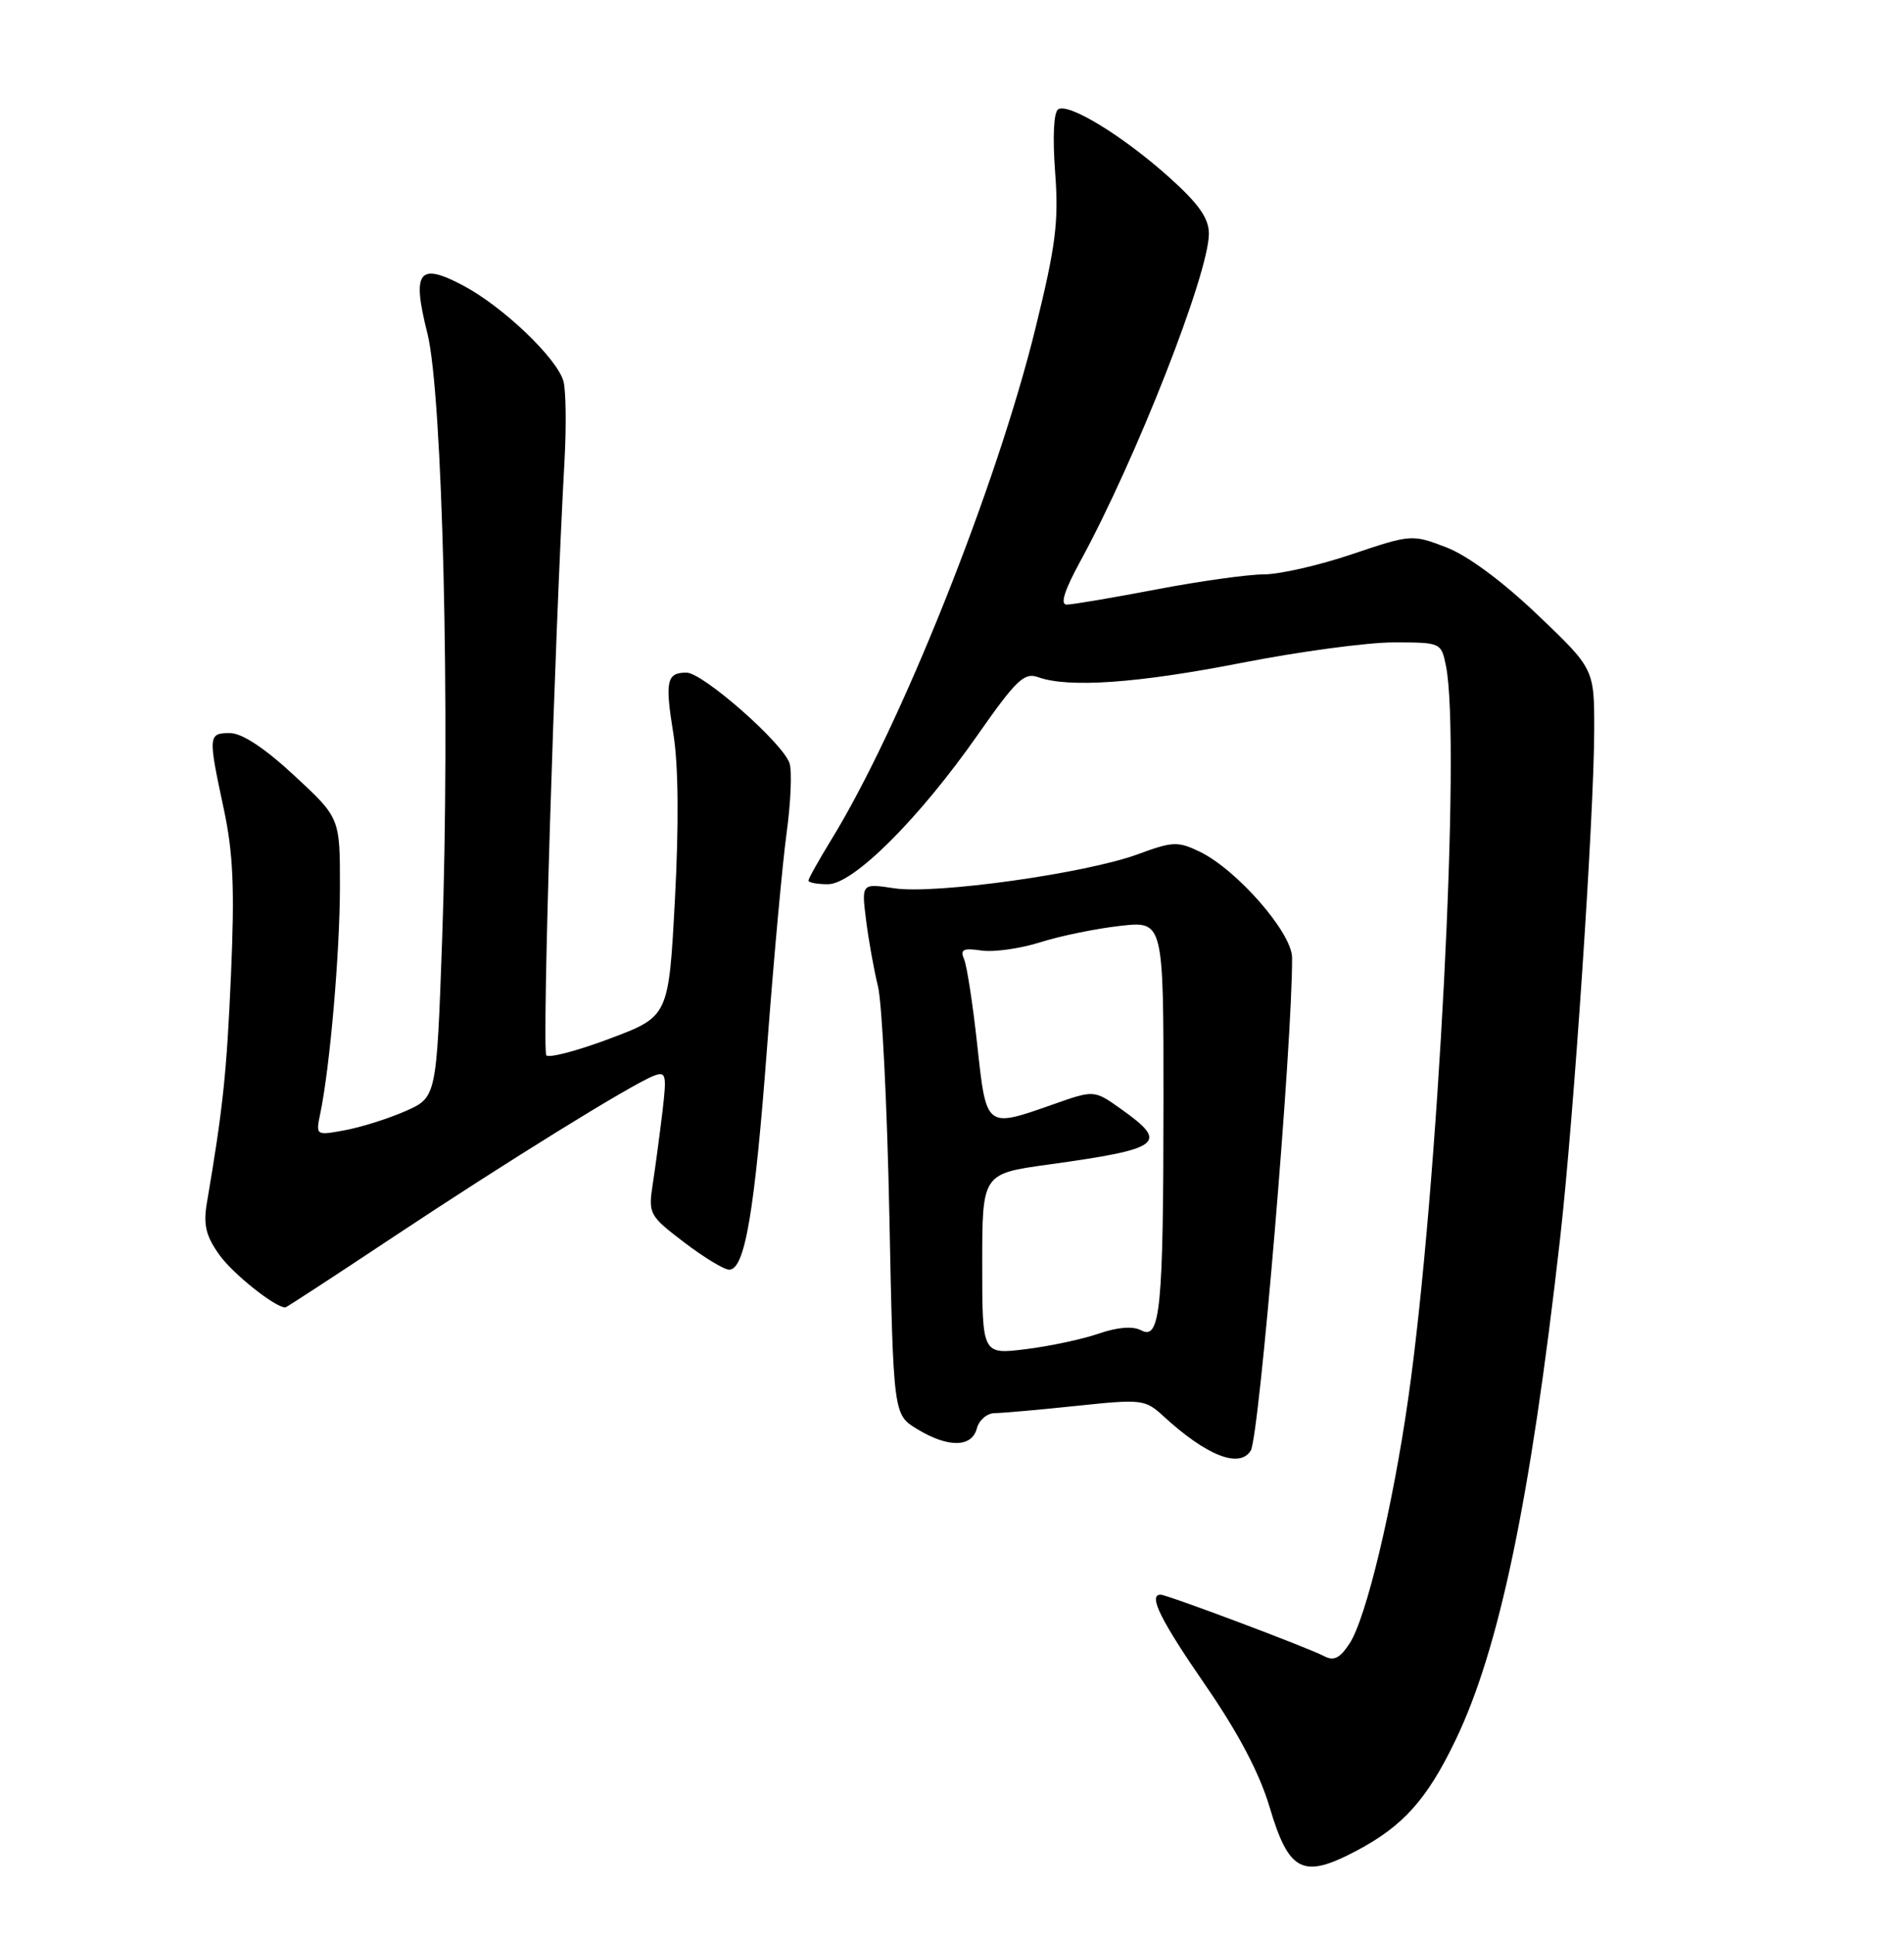<?xml version="1.0" encoding="UTF-8" standalone="no"?>
<!DOCTYPE svg PUBLIC "-//W3C//DTD SVG 1.1//EN" "http://www.w3.org/Graphics/SVG/1.1/DTD/svg11.dtd" >
<svg xmlns="http://www.w3.org/2000/svg" xmlns:xlink="http://www.w3.org/1999/xlink" version="1.1" viewBox="0 0 252 256">
 <g >
 <path fill="currentColor"
d=" M 179.51 244.90 C 185.69 241.64 188.86 238.11 192.62 230.30 C 198.43 218.25 202.56 198.49 206.47 164.00 C 208.30 147.92 210.99 107.77 211.00 96.50 C 211.00 88.50 211.00 88.50 203.47 81.32 C 198.82 76.89 194.20 73.48 191.39 72.41 C 186.90 70.69 186.75 70.70 178.95 73.33 C 174.61 74.80 169.35 76.00 167.27 76.00 C 165.20 76.00 158.77 76.90 153.00 78.00 C 147.23 79.10 141.91 80.00 141.18 80.00 C 140.28 80.00 140.88 78.12 142.99 74.25 C 150.36 60.74 160.00 36.18 160.00 30.92 C 160.00 28.89 158.66 26.98 154.82 23.53 C 148.73 18.05 141.47 13.59 140.06 14.46 C 139.46 14.83 139.30 18.10 139.65 22.79 C 140.14 29.35 139.75 32.45 137.03 43.50 C 131.90 64.36 119.15 96.29 110.01 111.13 C 108.36 113.83 107.00 116.25 107.00 116.52 C 107.00 116.78 108.16 117.00 109.58 117.00 C 112.95 117.00 121.66 108.31 129.45 97.17 C 134.48 89.98 135.57 88.94 137.39 89.60 C 141.44 91.05 150.60 90.40 164.32 87.71 C 171.92 86.22 180.97 85.00 184.44 85.00 C 190.71 85.00 190.75 85.02 191.38 88.12 C 193.38 98.15 190.34 157.29 186.39 185.00 C 184.33 199.44 180.82 214.10 178.62 217.46 C 177.33 219.43 176.53 219.82 175.22 219.12 C 173.14 218.02 154.47 211.00 153.61 211.00 C 151.93 211.00 153.59 214.35 159.52 222.95 C 163.90 229.30 166.69 234.60 168.04 239.12 C 170.59 247.71 172.43 248.64 179.51 244.90 Z  M 165.54 191.94 C 166.68 190.09 171.07 137.86 171.01 126.71 C 171.00 123.42 163.72 115.08 158.78 112.69 C 155.90 111.30 155.20 111.33 150.57 113.04 C 143.69 115.57 123.83 118.35 118.39 117.54 C 114.02 116.88 114.02 116.88 114.62 121.69 C 114.95 124.34 115.66 128.30 116.20 130.50 C 116.74 132.70 117.42 146.35 117.71 160.84 C 118.24 187.17 118.24 187.17 121.37 189.08 C 125.47 191.58 128.62 191.55 129.29 189.00 C 129.58 187.90 130.64 186.99 131.66 186.98 C 132.67 186.97 137.54 186.54 142.48 186.02 C 151.13 185.11 151.56 185.16 153.98 187.38 C 159.69 192.62 164.05 194.34 165.54 191.94 Z  M 51.94 163.75 C 66.93 153.79 83.61 143.47 86.52 142.35 C 88.15 141.73 88.26 142.15 87.68 147.08 C 87.32 150.06 86.75 154.35 86.40 156.62 C 85.79 160.62 85.91 160.84 90.53 164.37 C 93.15 166.37 95.84 168.00 96.51 168.00 C 98.59 168.00 99.88 160.38 101.53 138.50 C 102.40 126.95 103.56 114.22 104.11 110.22 C 104.66 106.21 104.84 102.06 104.50 101.00 C 103.66 98.36 93.02 89.00 90.86 89.00 C 88.23 89.00 87.99 90.10 89.12 97.08 C 89.79 101.21 89.86 109.02 89.33 118.99 C 88.50 134.49 88.50 134.49 80.75 137.41 C 76.49 139.02 72.69 140.02 72.31 139.64 C 71.72 139.05 73.36 85.54 74.73 60.64 C 74.96 56.31 74.90 51.76 74.59 50.51 C 73.84 47.52 66.63 40.61 61.32 37.79 C 55.41 34.66 54.49 35.87 56.56 44.08 C 58.58 52.08 59.60 94.12 58.51 124.56 C 57.77 145.21 57.77 145.21 53.64 147.03 C 51.36 148.03 47.76 149.16 45.64 149.55 C 41.80 150.26 41.79 150.25 42.38 147.38 C 43.67 141.22 44.98 126.07 44.99 117.36 C 45.00 108.22 45.00 108.22 38.94 102.61 C 35.03 98.98 32.02 97.00 30.44 97.00 C 27.55 97.00 27.53 97.29 29.61 107.00 C 30.87 112.90 31.07 117.59 30.57 129.00 C 30.00 142.03 29.52 146.58 27.38 159.17 C 26.89 162.05 27.25 163.54 29.02 166.02 C 30.80 168.53 36.38 172.98 37.76 173.00 C 37.90 173.00 44.28 168.84 51.94 163.75 Z  M 130.00 167.27 C 130.00 155.30 130.00 155.30 138.75 154.09 C 153.79 152.01 154.76 151.28 148.41 146.77 C 144.82 144.21 144.82 144.21 139.44 146.11 C 130.43 149.27 130.56 149.38 129.34 138.25 C 128.76 132.89 127.97 127.79 127.60 126.92 C 127.04 125.63 127.47 125.42 129.89 125.77 C 131.52 126.01 135.03 125.52 137.68 124.68 C 140.33 123.84 145.09 122.86 148.25 122.51 C 154.00 121.86 154.00 121.86 153.99 145.68 C 153.98 173.18 153.57 177.38 151.05 176.03 C 149.95 175.44 147.95 175.59 145.42 176.46 C 143.27 177.20 138.91 178.13 135.75 178.52 C 130.00 179.23 130.00 179.23 130.00 167.27 Z "/>
</g>
</svg>